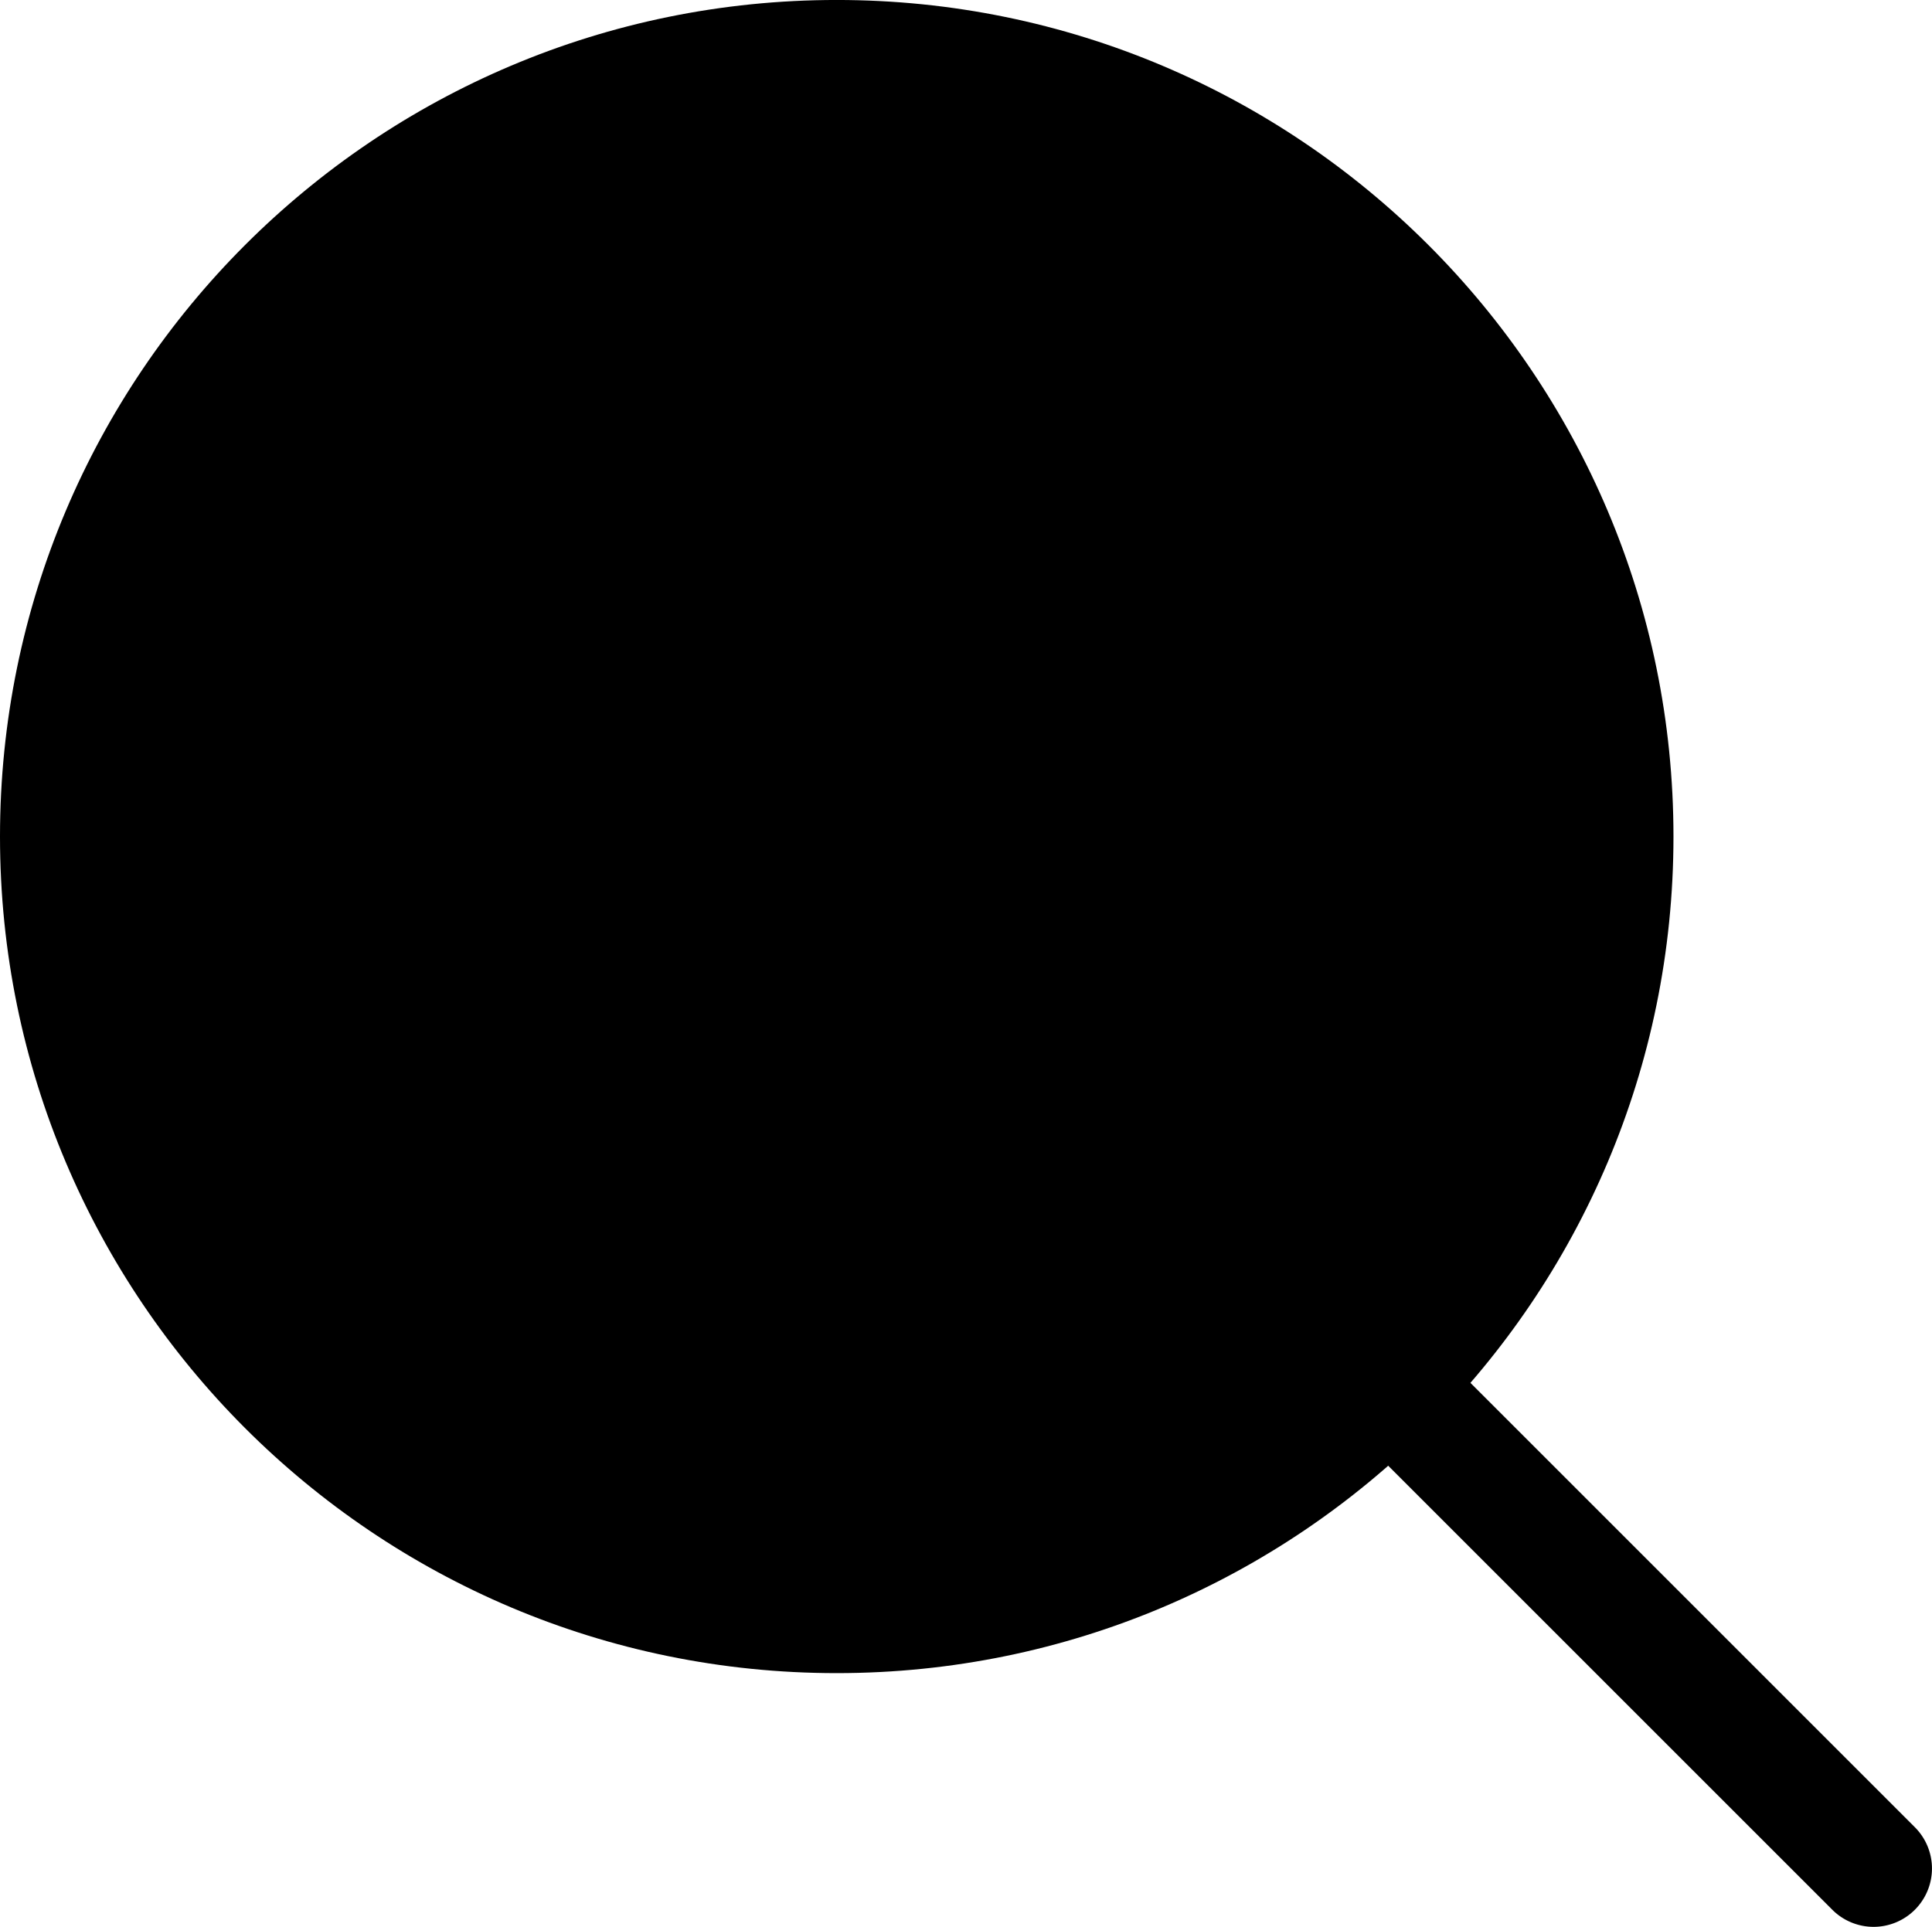 <svg xmlns="http://www.w3.org/2000/svg" viewBox="262.34 257.61 235.1 234.52"><path d="M364.16 447.04c48.391 0 87.613-39.227 87.613-87.613s-39.223-87.613-87.613-87.613c-48.387 0-87.609 39.227-87.609 87.613s39.223 87.613 87.609 87.613zm0 14.207c56.234 0 101.82-45.586 101.82-101.82s-45.586-101.82-101.82-101.82c-56.23 0-101.82 45.586-101.82 101.82s45.586 101.82 101.82 101.82z"/><path d="M428.38 423.07a7.106 7.106 0 0 1 10.047 0L495.353 480a7.1 7.1 0 0 1 0 10.047 7.101 7.101 0 0 1-10.043 0l-56.93-56.93a7.106 7.106 0 0 1 0-10.047z"/></svg>